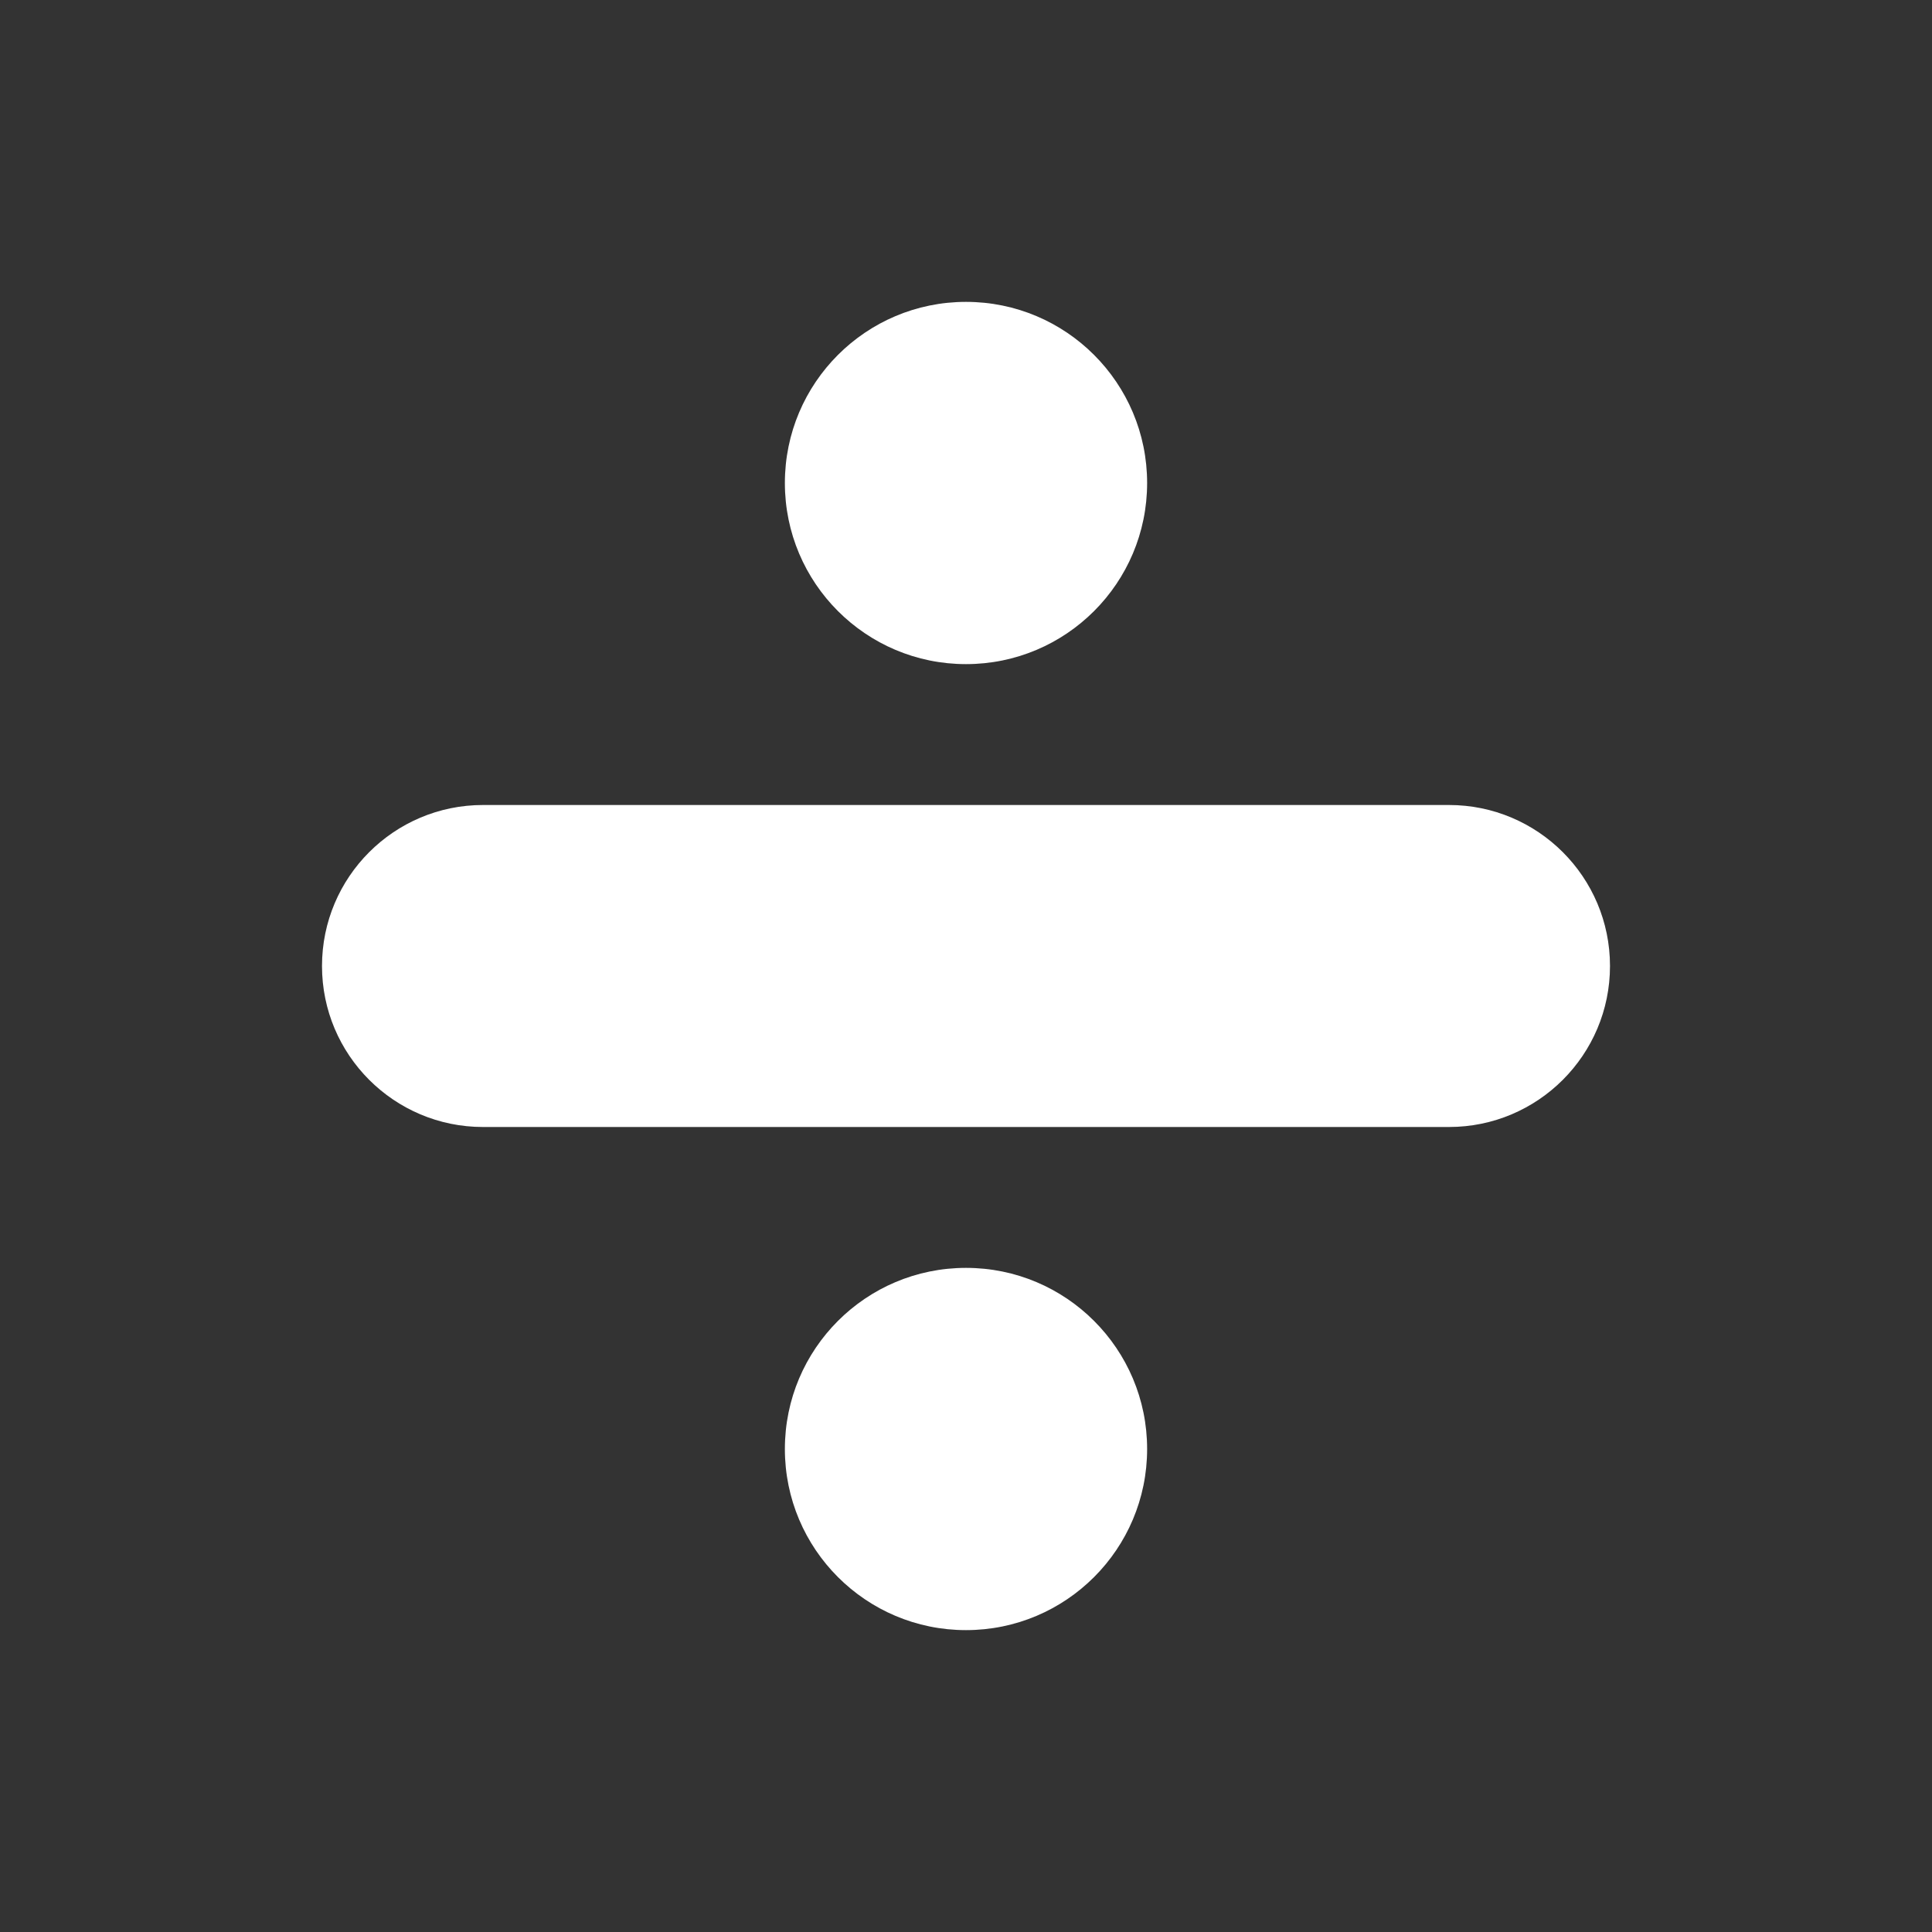 <svg width="24" height="24" xmlns="http://www.w3.org/2000/svg">
 <rect width="100%" height="100%" fill="#333333" stroke="none"/>
 <g fill="#fff">
  <circle id="svg_1" r="2.25" cy="6" cx="12"/>
  <circle id="svg_2" r="2.25" cy="18" cx="12"/>
  <path id="svg_3" d="m18,10l-12,0c-1.104,0 -2,0.896 -2,2s0.896,2 2,2l12,0c1.104,0 2,-0.896 2,-2s-0.896,-2 -2,-2z"/>
 </g>
</svg>